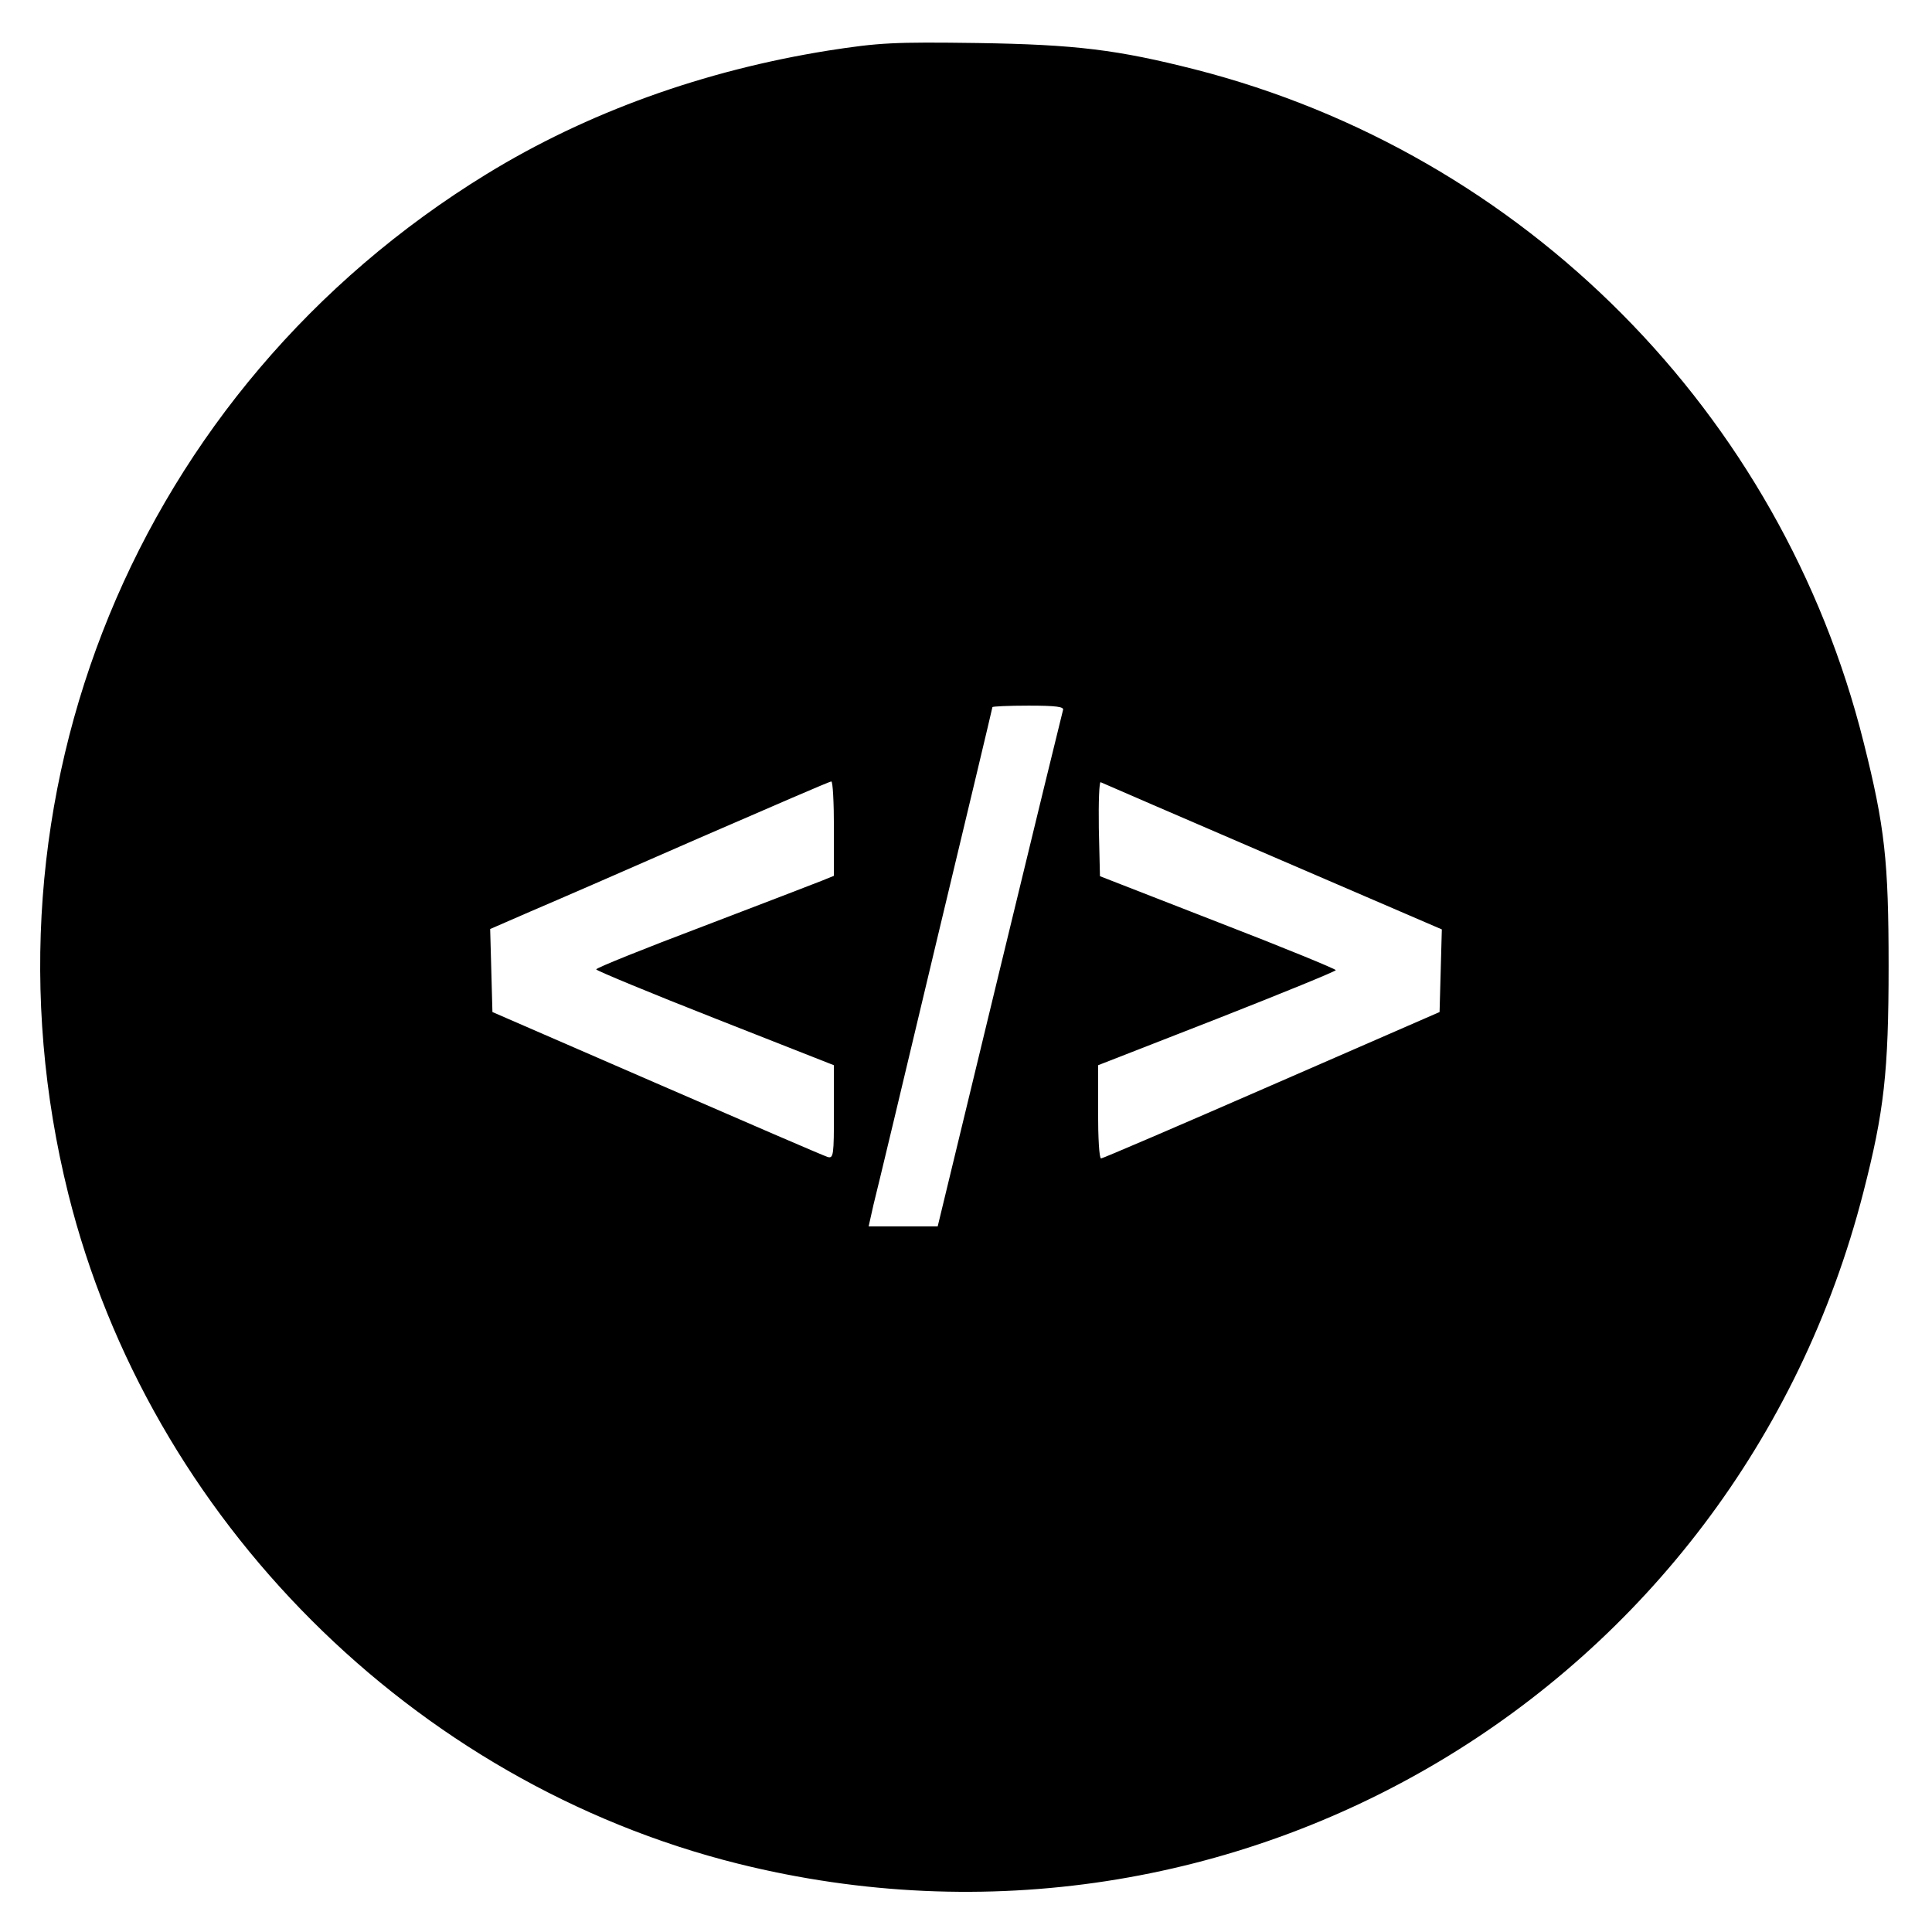 <?xml version="1.0" standalone="no"?>
<!DOCTYPE svg PUBLIC "-//W3C//DTD SVG 20010904//EN"
 "http://www.w3.org/TR/2001/REC-SVG-20010904/DTD/svg10.dtd">
<svg version="1.0" xmlns="http://www.w3.org/2000/svg"
 width="512pt" height="512pt" viewBox="0 0 512 512"
 preserveAspectRatio="xMidYMid meet">
<g transform="translate(0,512) scale(0.1,-0.1)"
fill="#000000" stroke="none">
<path d="M2195 4986 c-331 -53 -639 -164 -905 -327 -928 -569 -1371 -1650
-1109 -2703 215 -862 913 -1560 1775 -1775 1321 -329 2644 461 2982 1779 55
214 67 319 67 600 0 278 -10 369 -66 592 -218 874 -900 1561 -1772 1784 -205
52 -315 66 -577 70 -221 3 -260 1 -395 -20z m622 -1748 c-2 -7 -78 -318 -168
-690 l-164 -678 -92 0 -91 0 13 58 c8 31 82 340 164 685 83 346 151 631 151
633 0 2 43 4 96 4 73 0 95 -3 91 -12z m-607 -314 l0 -125 -32 -13 c-18 -7
-160 -62 -315 -121 -156 -59 -283 -110 -283 -114 0 -3 142 -62 315 -130 l315
-124 0 -124 c0 -114 -1 -124 -17 -119 -10 3 -214 91 -453 195 l-435 189 -3
110 -3 110 108 47 c59 25 261 113 448 195 187 81 343 149 348 149 4 1 7 -55 7
-125z m1163 -74 l448 -193 -3 -110 -3 -109 -445 -194 c-245 -107 -448 -194
-452 -194 -5 0 -8 55 -8 123 l0 124 315 123 c173 68 315 126 315 129 0 3 -141
61 -312 127 l-313 122 -3 127 c-1 69 1 125 5 122 4 -2 210 -91 456 -197z"/>
</g>
</svg>
